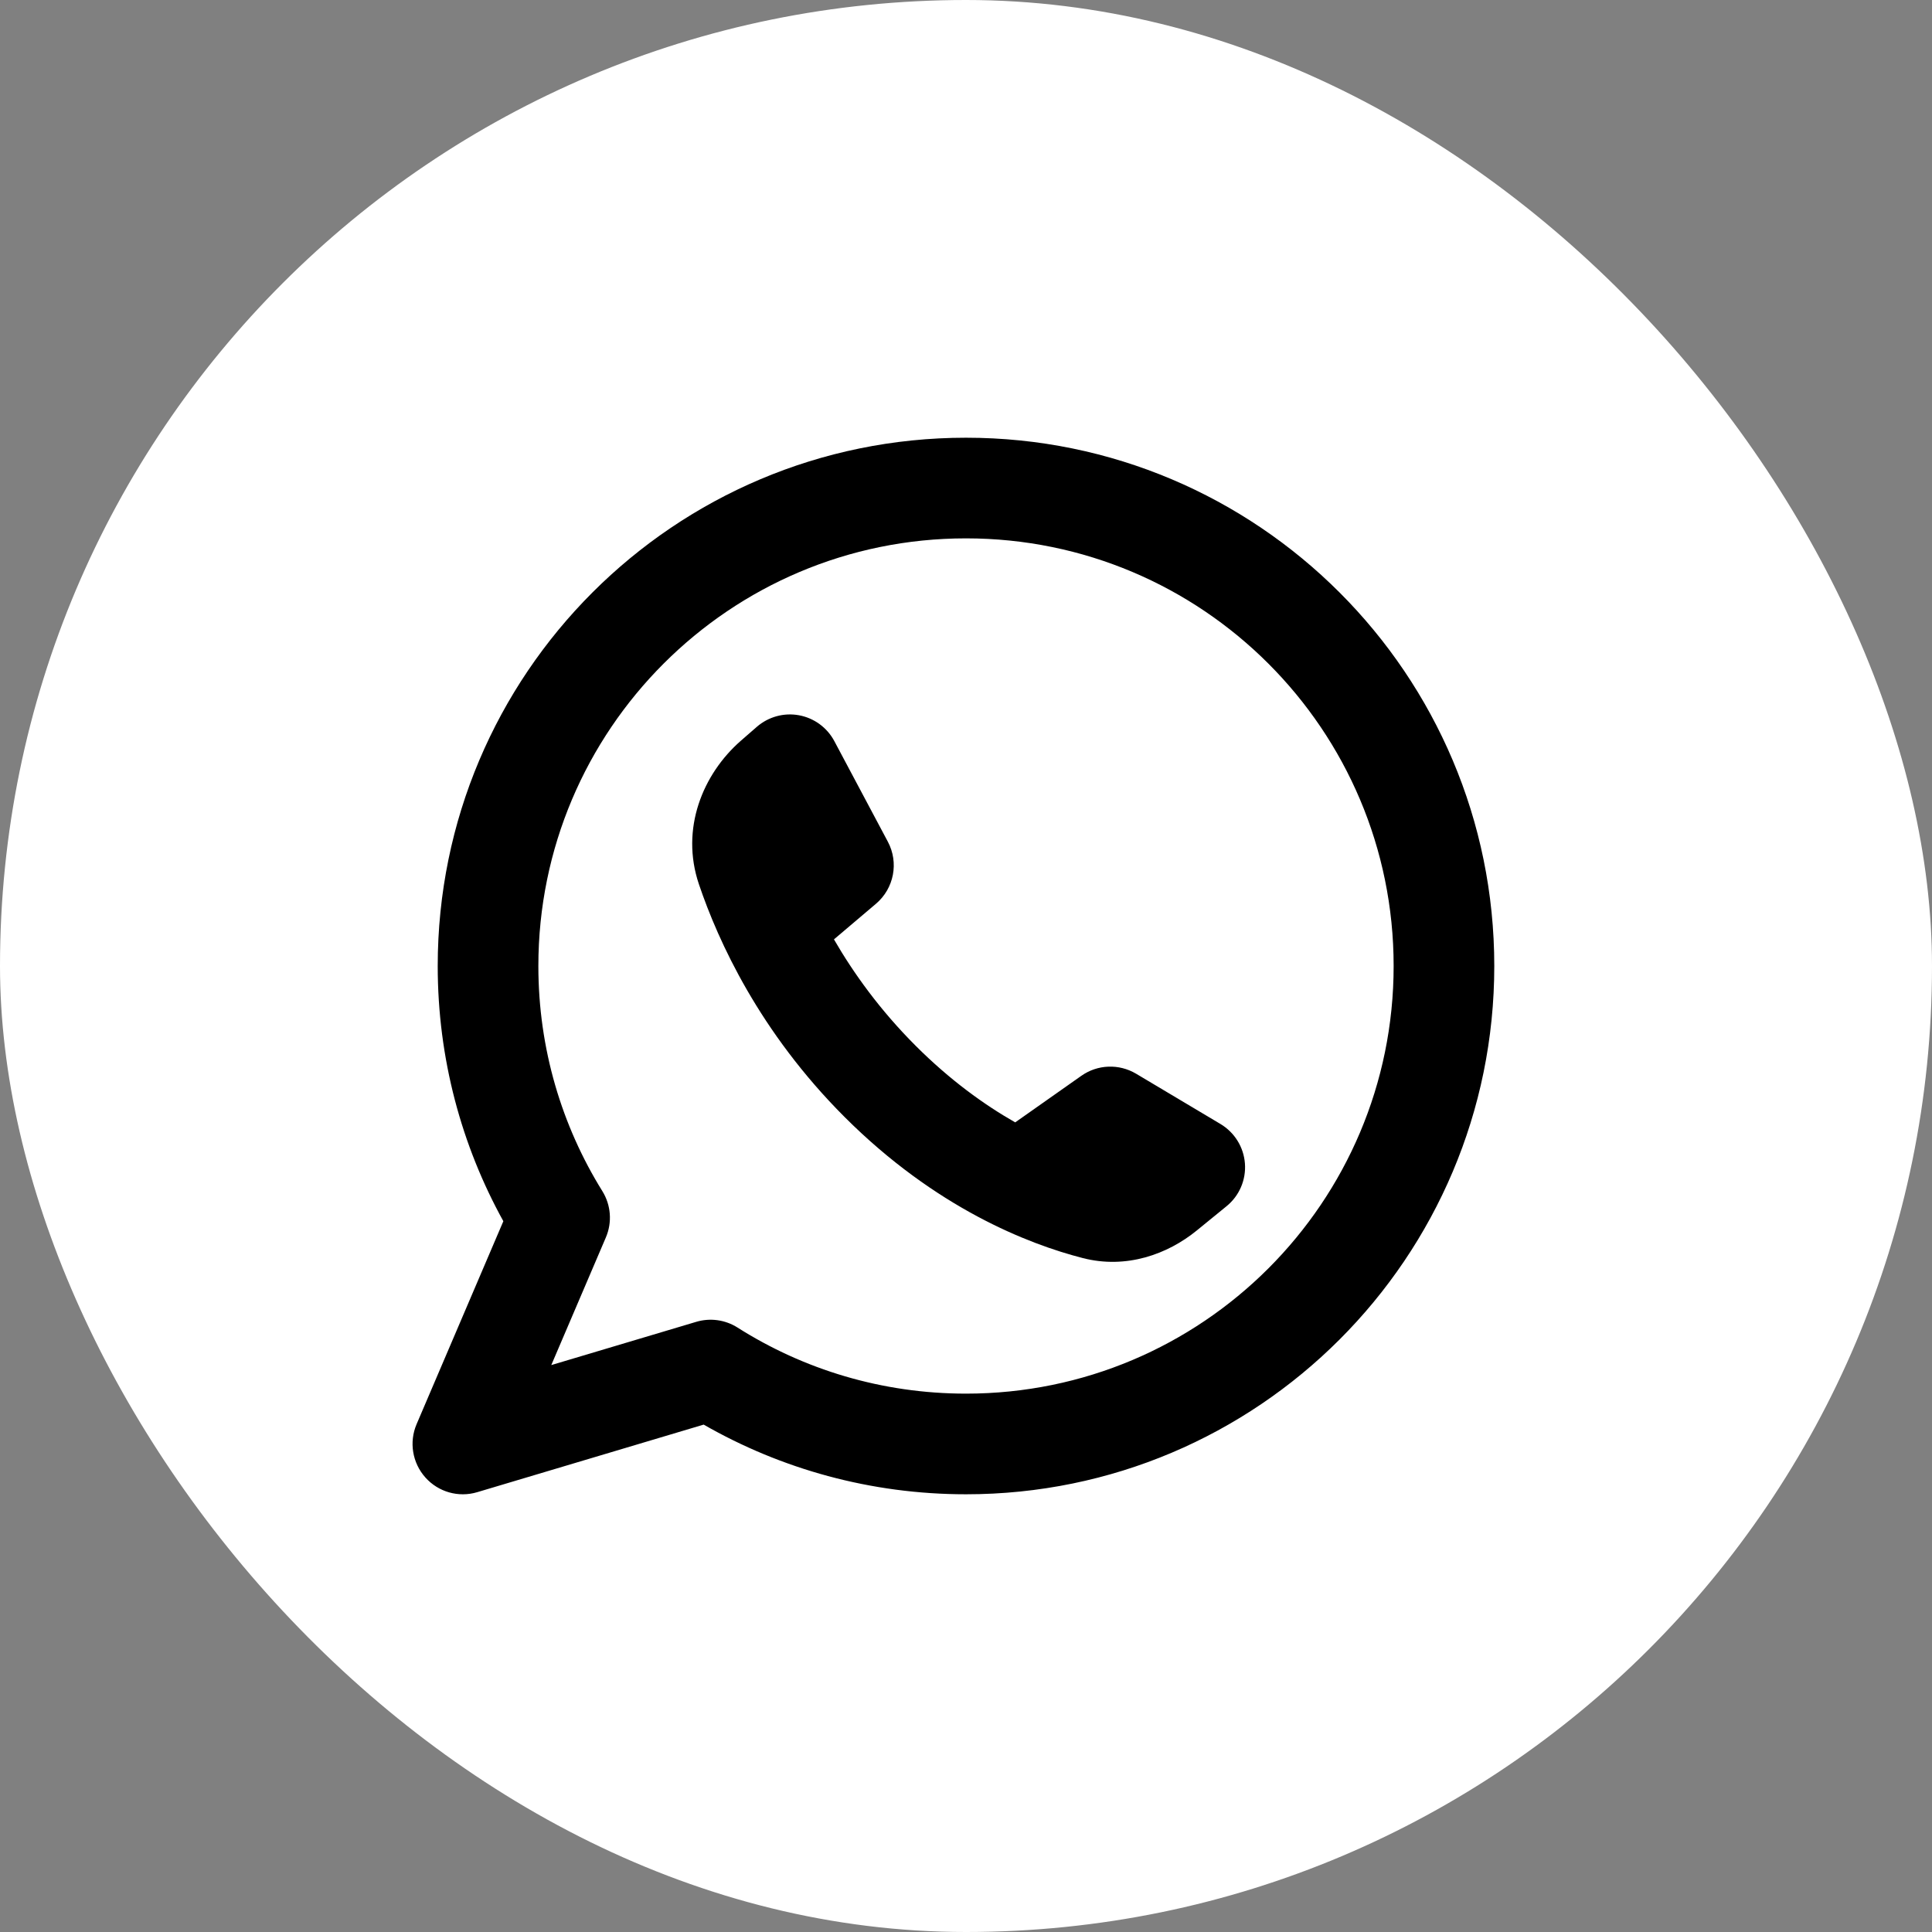 <svg width="32" height="32" viewBox="0 0 32 32" fill="none" xmlns="http://www.w3.org/2000/svg">
<rect x="0" y="0" width="32" height="32" fill="#808080" stroke="none"/>
<rect width="32" height="32" rx="16" fill="white"/>
<path fill-rule="evenodd" clip-rule="evenodd" d="M8.917 16C8.917 12.088 12.088 8.917 16 8.917C19.912 8.917 23.083 12.088 23.083 16C23.083 19.912 19.912 23.083 16 23.083C14.607 23.083 13.309 22.682 12.215 21.988C12.011 21.859 11.762 21.825 11.531 21.894L9.131 22.61L10.035 20.496C10.142 20.246 10.12 19.96 9.977 19.729C9.305 18.647 8.917 17.37 8.917 16ZM16 7.25C11.168 7.25 7.25 11.168 7.25 16C7.25 17.532 7.644 18.974 8.337 20.227L6.9 23.589C6.773 23.886 6.83 24.23 7.045 24.471C7.26 24.713 7.595 24.808 7.905 24.715L11.655 23.596C12.935 24.33 14.42 24.75 16 24.75C20.832 24.75 24.75 20.832 24.75 16C24.75 11.168 20.832 7.25 16 7.25ZM17.91 17.819L16.815 18.59C16.302 18.298 15.735 17.89 15.166 17.321C14.575 16.73 14.137 16.119 13.813 15.559L14.509 14.969C14.808 14.715 14.89 14.288 14.706 13.942L13.819 12.275C13.7 12.051 13.484 11.893 13.234 11.847C12.984 11.801 12.727 11.872 12.535 12.039L12.272 12.268C11.64 12.82 11.266 13.727 11.576 14.645C11.898 15.597 12.583 17.095 13.988 18.5C15.499 20.011 17.034 20.606 17.932 20.837C18.655 21.024 19.34 20.774 19.822 20.381L20.315 19.979C20.526 19.808 20.64 19.544 20.62 19.272C20.6 19.001 20.449 18.757 20.215 18.617L18.817 17.784C18.534 17.616 18.179 17.629 17.91 17.819Z" fill="black"/>
</svg>
